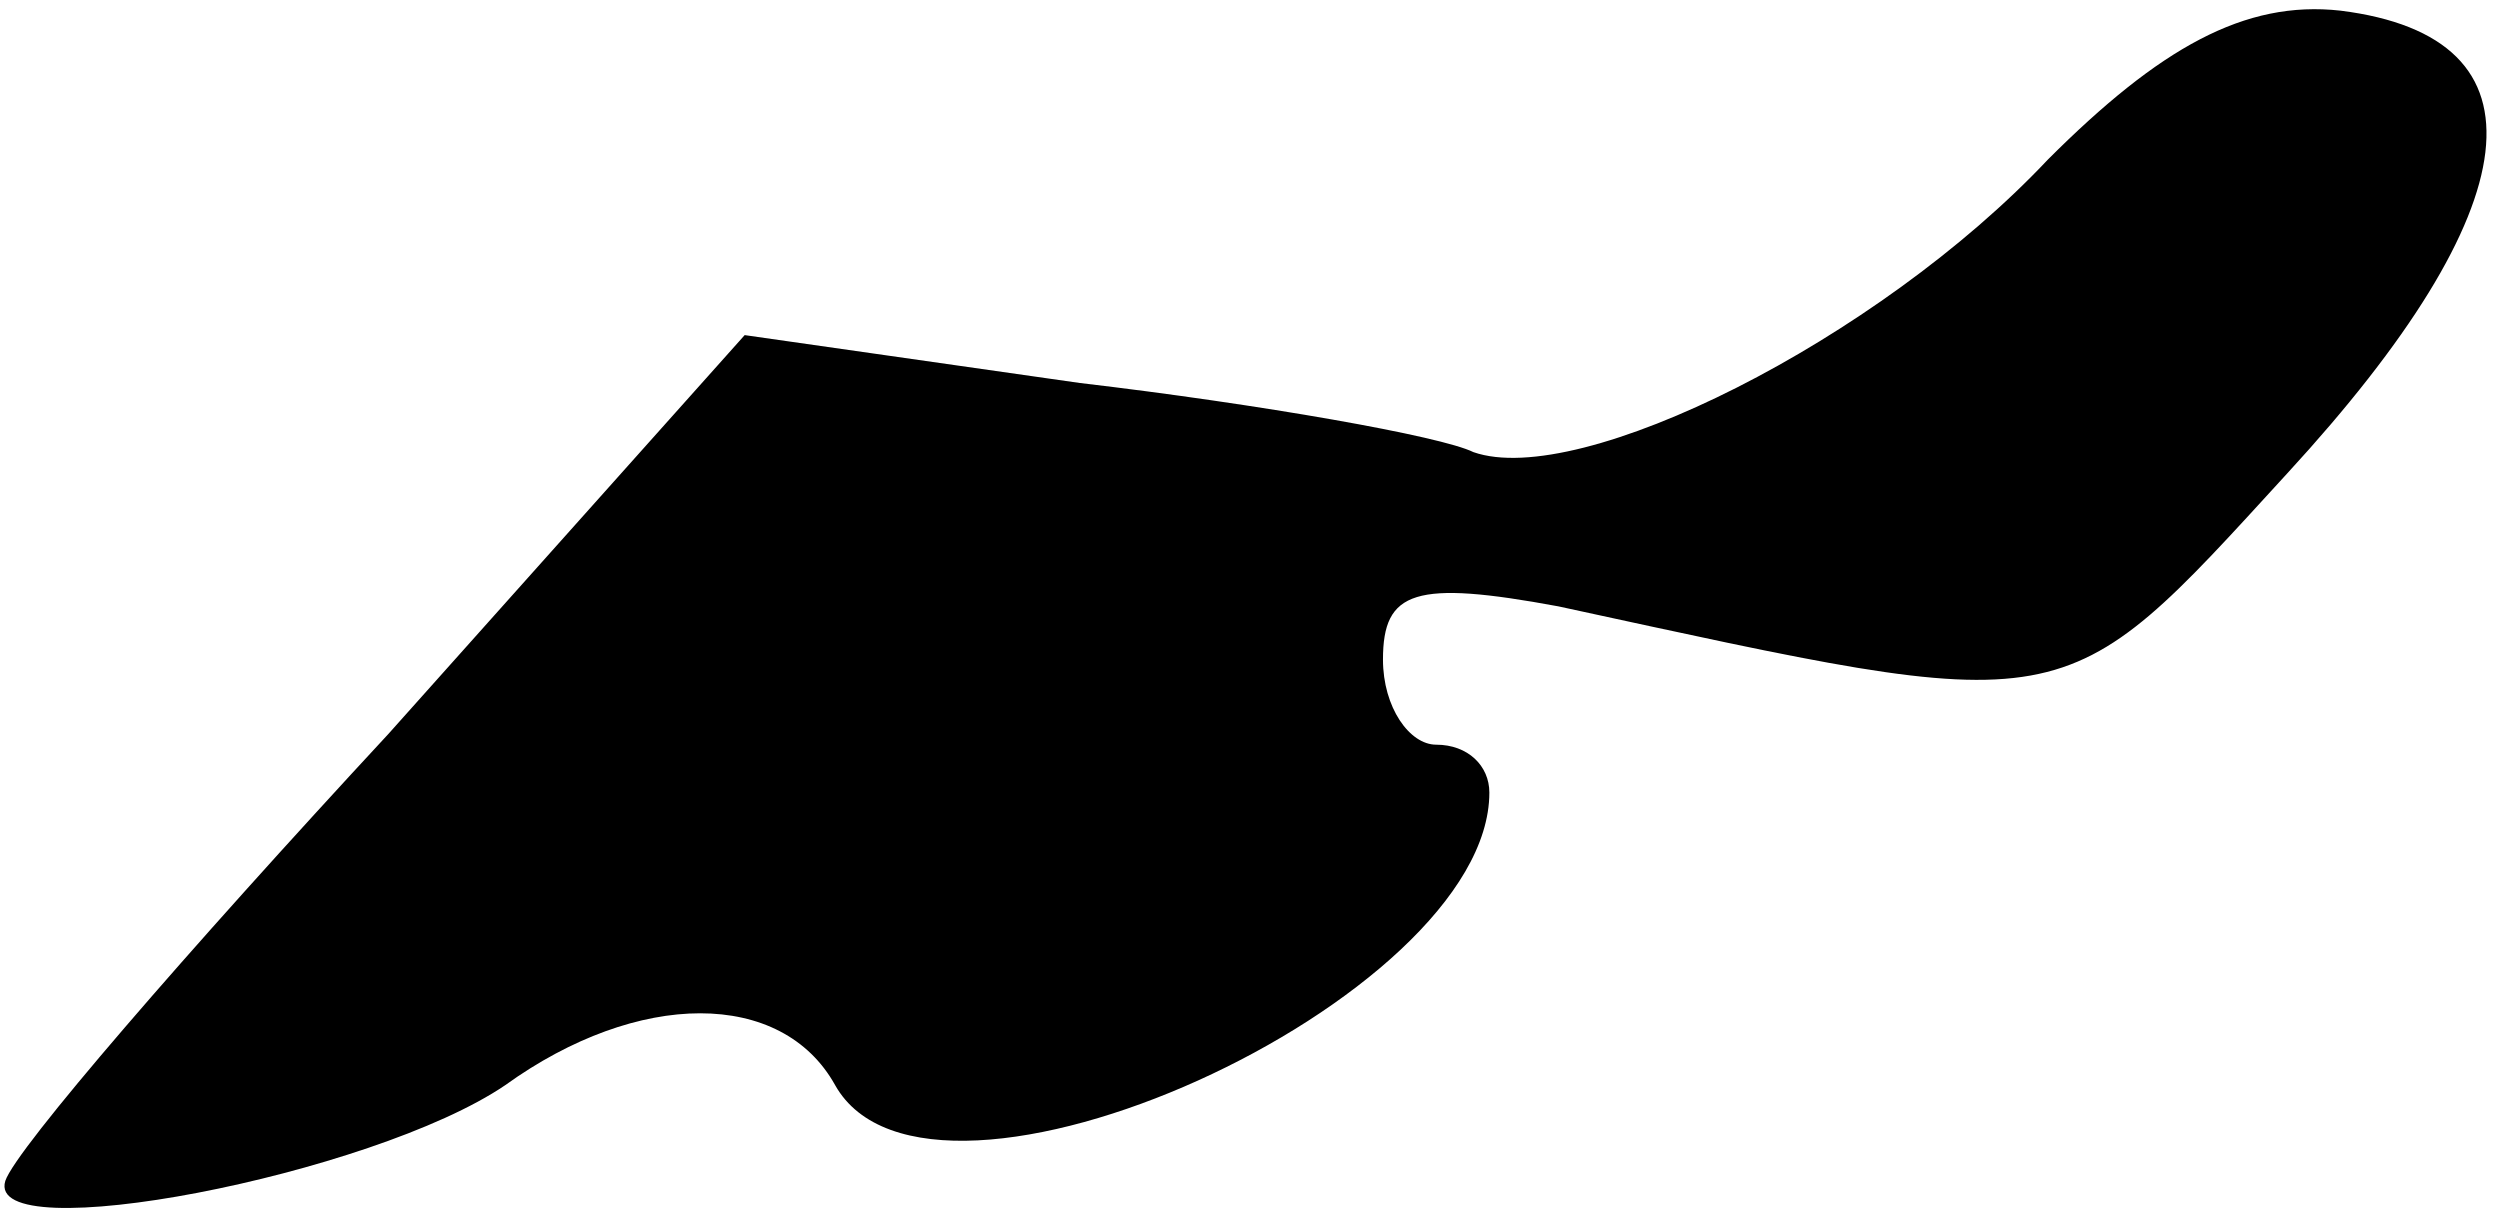 <?xml version="1.0" standalone="no"?>
<!DOCTYPE svg PUBLIC "-//W3C//DTD SVG 20010904//EN"
 "http://www.w3.org/TR/2001/REC-SVG-20010904/DTD/svg10.dtd">
<svg version="1.0" xmlns="http://www.w3.org/2000/svg"
 width="47pt" height="23pt" viewBox="0 0 47 23"
 preserveAspectRatio="xMidYMid meet">
<g transform="translate(0,23) scale(0.1,-0.1)"
fill="#000000" stroke="none">
<path fill="#000000" stroke="none" d="M385 200 c-32 -34 -88 -62 -108 -55 -6
3 -40 9 -74 13 l-63 9 -67 -75 c-38 -41 -70 -78 -72 -84 -4 -13 69 1 94 18 25
18 52 18 62 0 18 -32 123 16 123 55 0 5 -4 9 -10 9 -5 0 -10 7 -10 16 0 13 6
15 33 10 97 -21 94 -22 137 25 46 50 50 82 10 87 -18 2 -34 -7 -55 -28z"/>
</g>
</svg>
